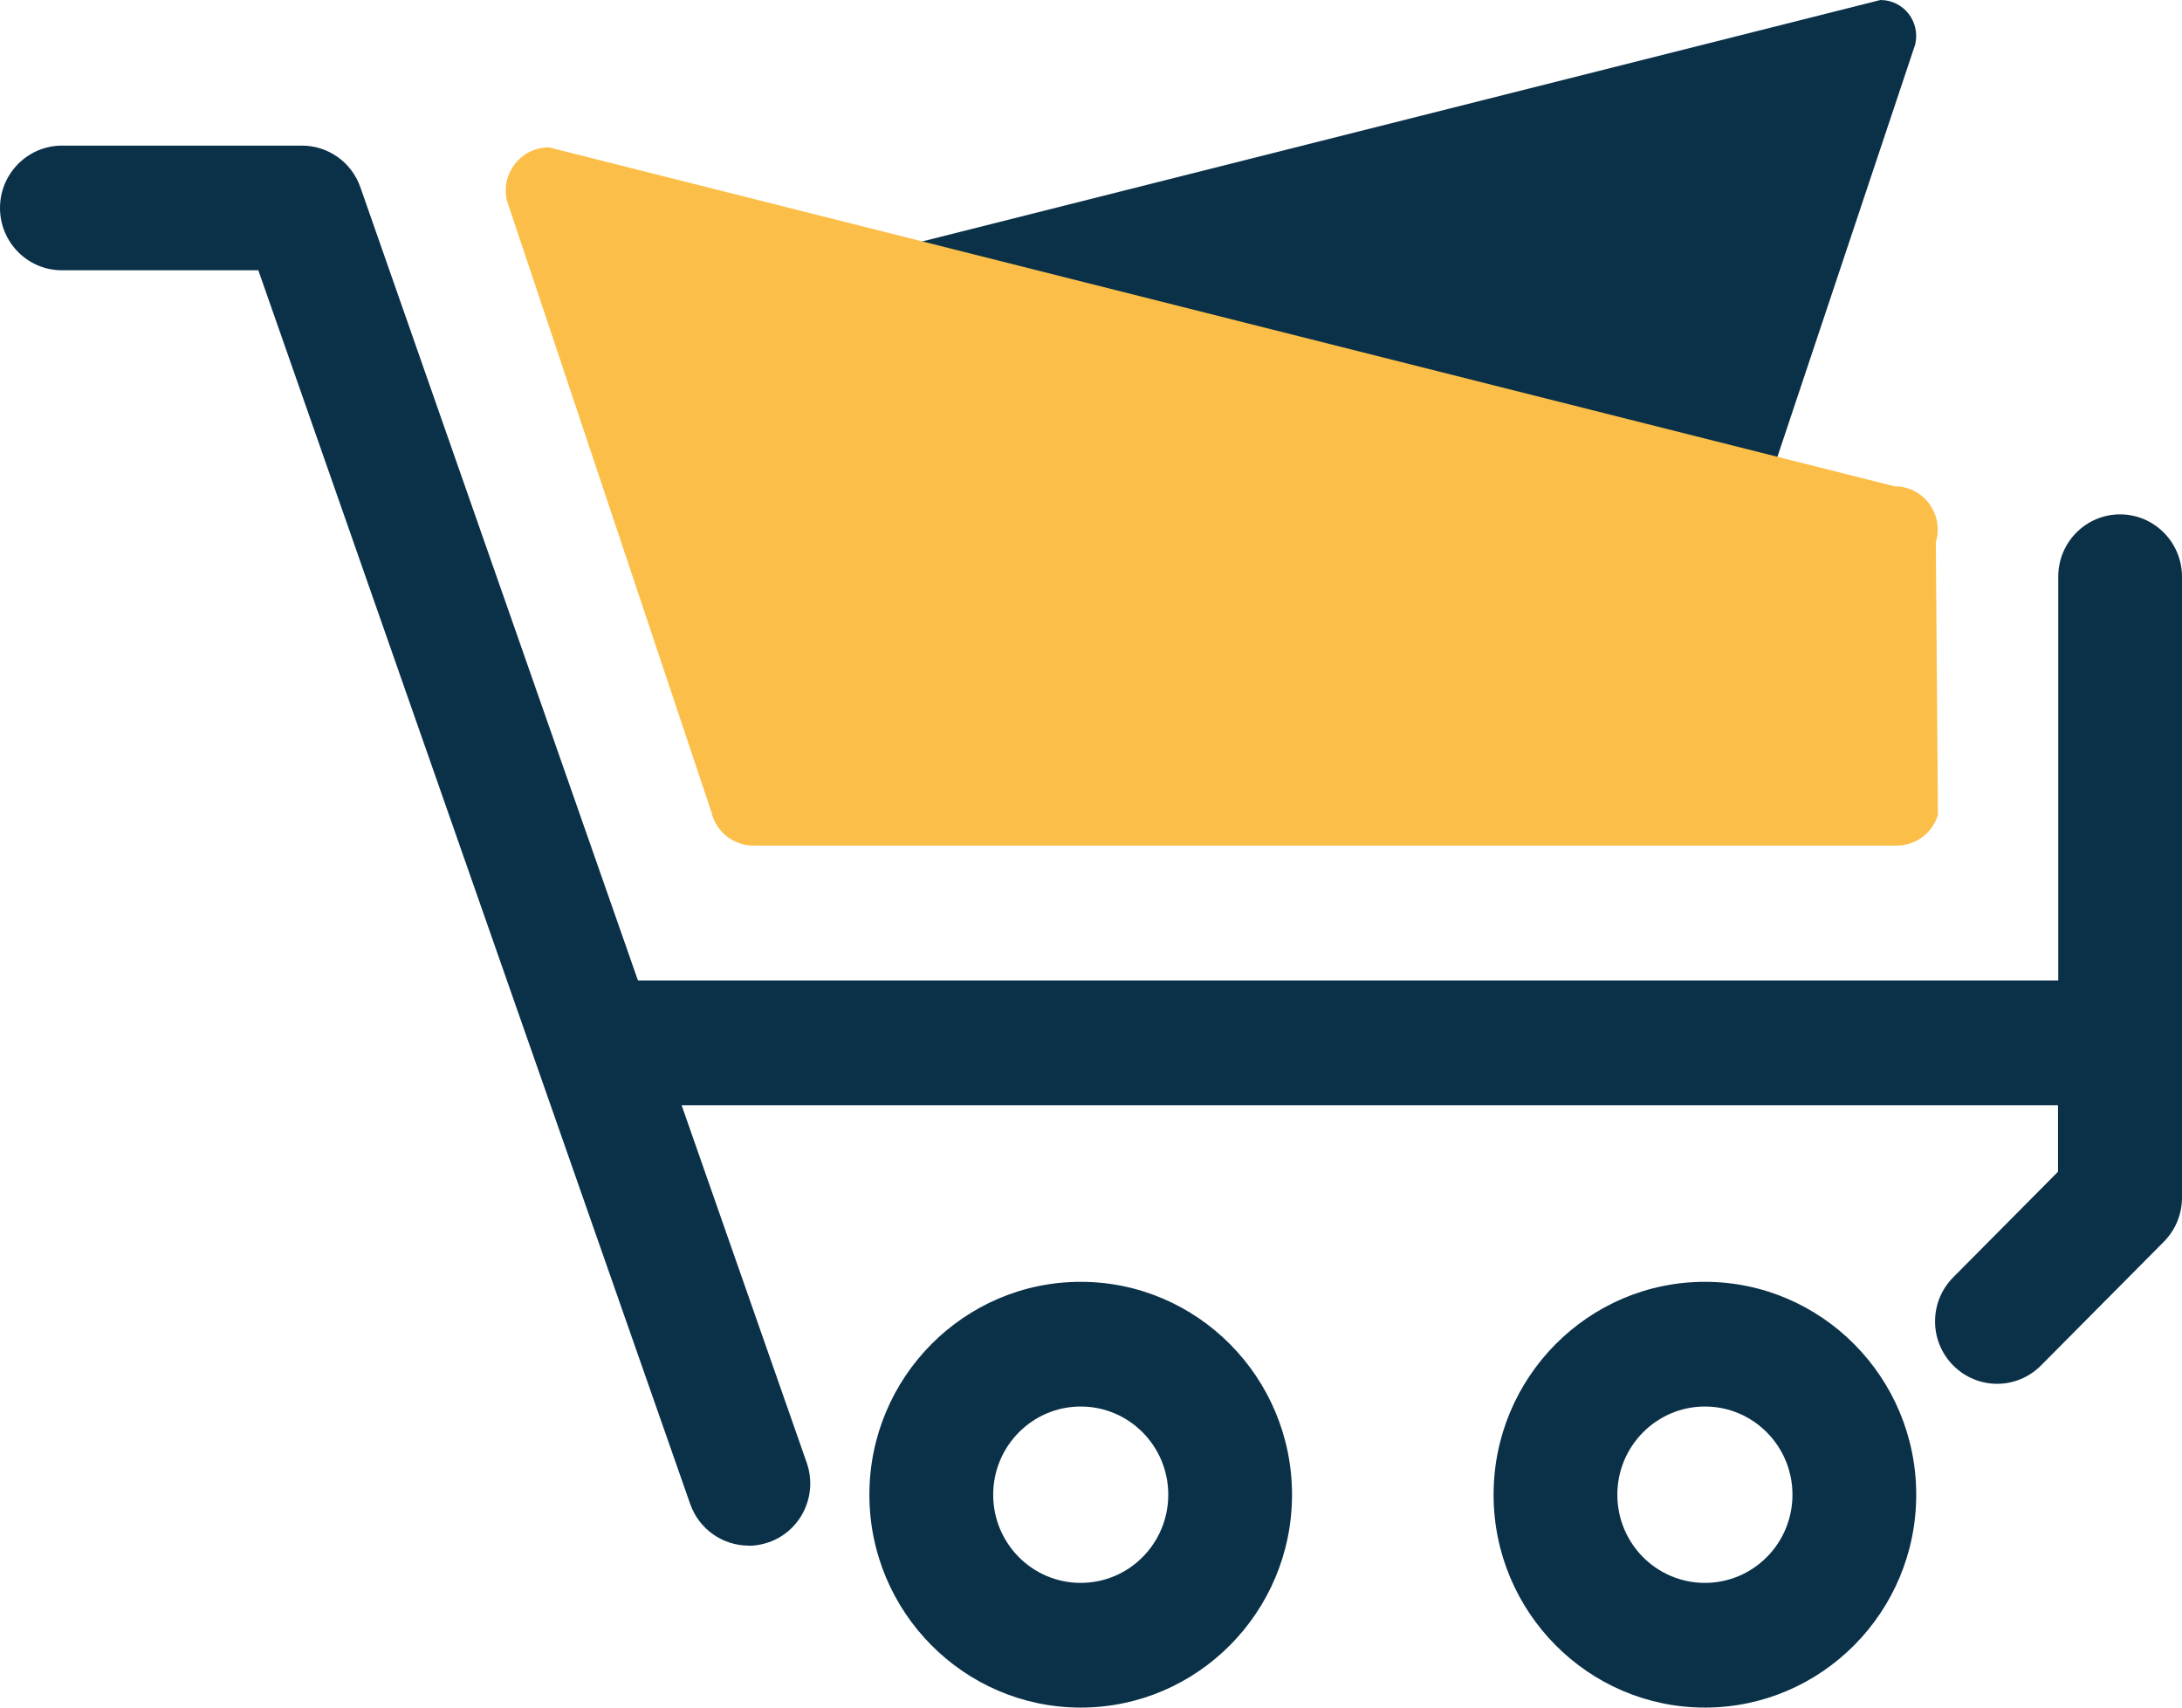 <svg width="46" height="36" viewBox="0 0 46 36" fill="none" xmlns="http://www.w3.org/2000/svg">
<g clip-path="url(#clip0_456_2035)">
<path d="M39.642 0L16.037 5.948C15.529 5.948 15.165 6.439 15.314 6.93L15.277 11.709C15.372 12.029 15.665 12.25 15.999 12.25H36.058C36.409 12.25 36.714 12.004 36.793 11.659L40.376 0.936C40.488 0.453 40.129 0 39.642 0Z" fill="#0B3149"/>
<path d="M11.573 3.107L39.943 10.253C40.554 10.253 40.987 10.844 40.81 11.434L40.855 17.178C40.74 17.565 40.385 17.827 39.988 17.827H15.88C15.459 17.827 15.091 17.532 14.996 17.116L10.686 4.226C10.553 3.652 10.987 3.107 11.569 3.107H11.573Z" fill="#FBBF49"/>
<path d="M22.783 36C20.326 36 18.328 33.987 18.328 31.512C18.328 29.037 20.326 27.024 22.783 27.024C25.24 27.024 27.238 29.037 27.238 31.512C27.238 33.987 25.24 36 22.783 36ZM22.783 29.653C21.767 29.653 20.938 30.485 20.938 31.512C20.938 32.539 21.763 33.371 22.783 33.371C23.803 33.371 24.629 32.539 24.629 31.512C24.629 30.485 23.803 29.653 22.783 29.653Z" fill="#0B3149"/>
<path d="M35.942 36C33.485 36 31.487 33.987 31.487 31.512C31.487 29.037 33.485 27.024 35.942 27.024C38.399 27.024 40.397 29.037 40.397 31.512C40.397 33.987 38.399 36 35.942 36ZM35.942 29.653C34.926 29.653 34.096 30.485 34.096 31.512C34.096 32.539 34.922 33.371 35.942 33.371C36.962 33.371 37.788 32.539 37.788 31.512C37.788 30.485 36.962 29.653 35.942 29.653Z" fill="#0B3149"/>
<path d="M15.781 32.585C15.244 32.585 14.74 32.248 14.55 31.707L5.446 5.698H1.305C0.582 5.698 0 5.108 0 4.384C0 3.66 0.586 3.07 1.305 3.07H6.367C6.92 3.07 7.415 3.423 7.597 3.947L17.007 30.838C17.246 31.524 16.891 32.273 16.21 32.514C16.066 32.564 15.921 32.589 15.777 32.589L15.781 32.585Z" fill="#0B3149"/>
<path d="M42.102 29.174C41.768 29.174 41.433 29.045 41.178 28.788C40.666 28.276 40.666 27.44 41.178 26.928L43.386 24.703V23.301H13.423C12.7 23.301 12.118 22.711 12.118 21.987C12.118 21.263 12.705 20.672 13.423 20.672H44.695C45.418 20.672 46 21.263 46 21.987V25.248C46 25.597 45.864 25.93 45.616 26.18L43.027 28.788C42.771 29.045 42.437 29.174 42.102 29.174Z" fill="#0B3149"/>
<path d="M44.695 23.301C43.973 23.301 43.391 22.71 43.391 21.987V12.158C43.391 11.43 43.977 10.844 44.695 10.844C45.414 10.844 46 11.434 46 12.158V21.987C46 22.715 45.414 23.301 44.695 23.301Z" fill="#0B3149"/>
</g>
<defs>
<clipPath id="clip0_456_2035">
<rect width="46" height="36" fill="white"/>
</clipPath>
</defs>
</svg>
